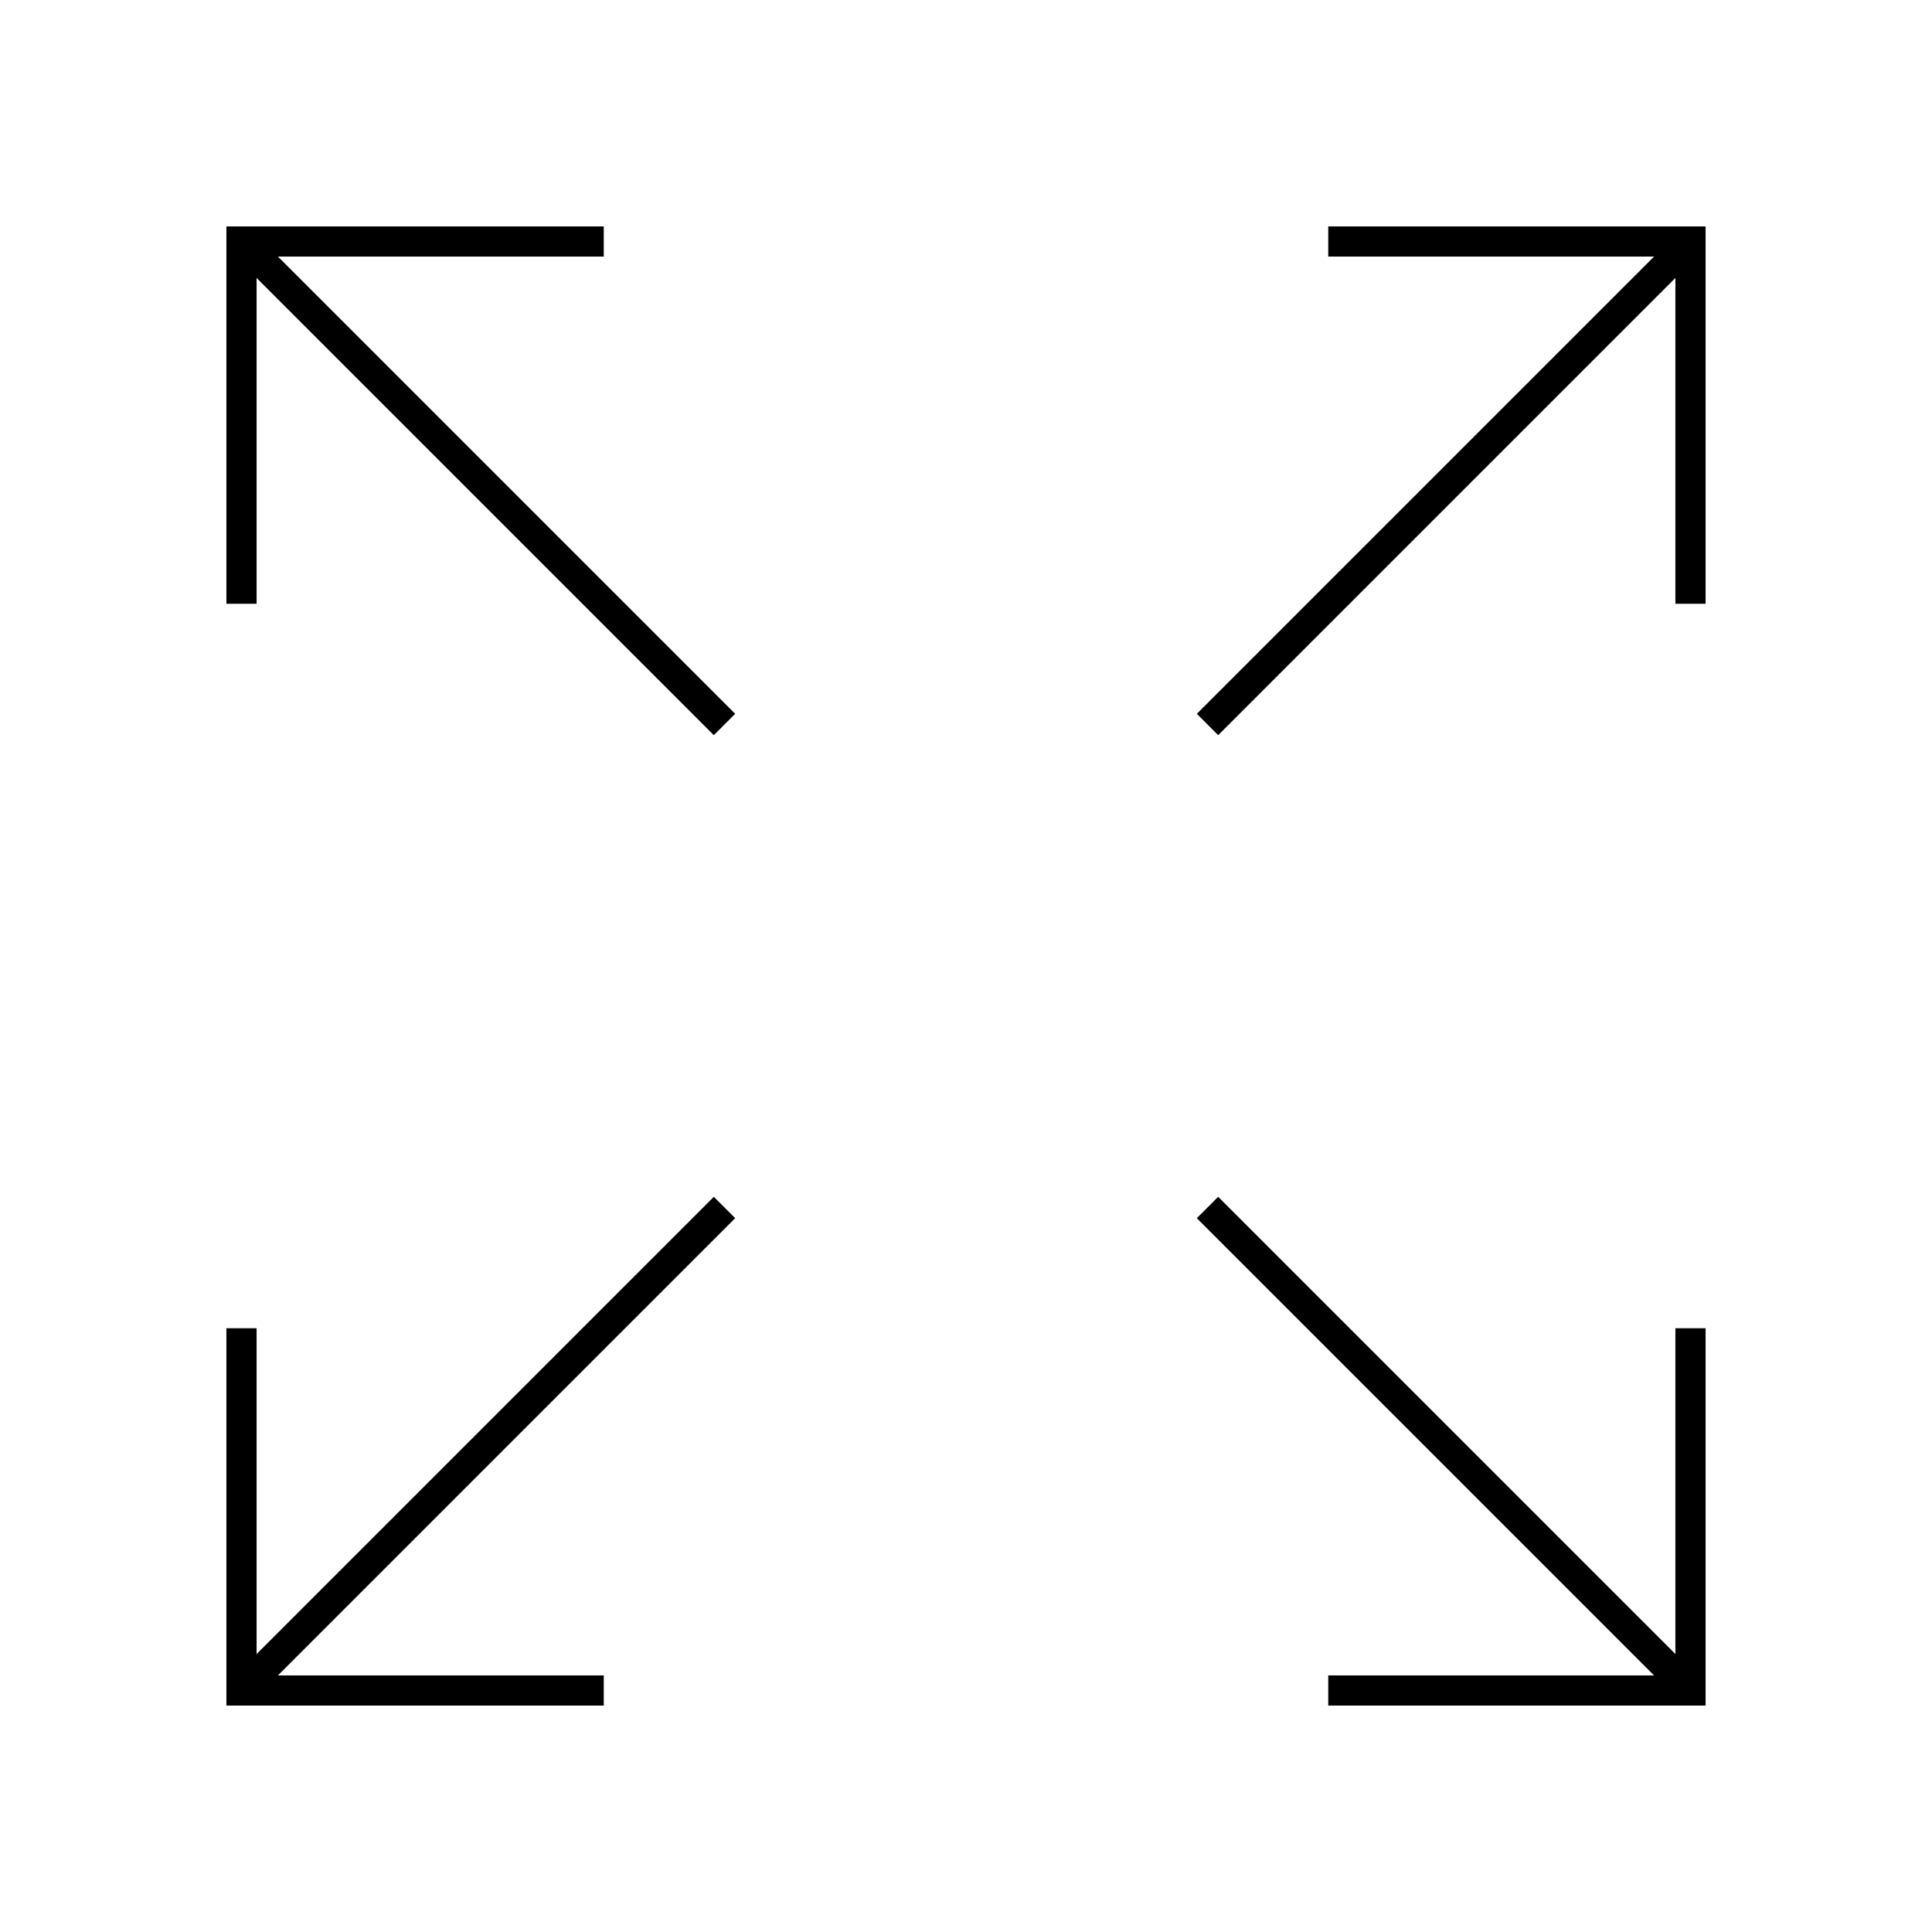 <svg xmlns="http://www.w3.org/2000/svg" width="64" height="64" viewBox="0 0 64 64" fill="none" stroke-width="1px" stroke="#000"><path d="M20 8H8v12M8 8l16 16M56 20V8H44M56 8L40 24M44 56h12V44M56 56L40 40M8 44v12h12M8 56l16-16"/></svg>